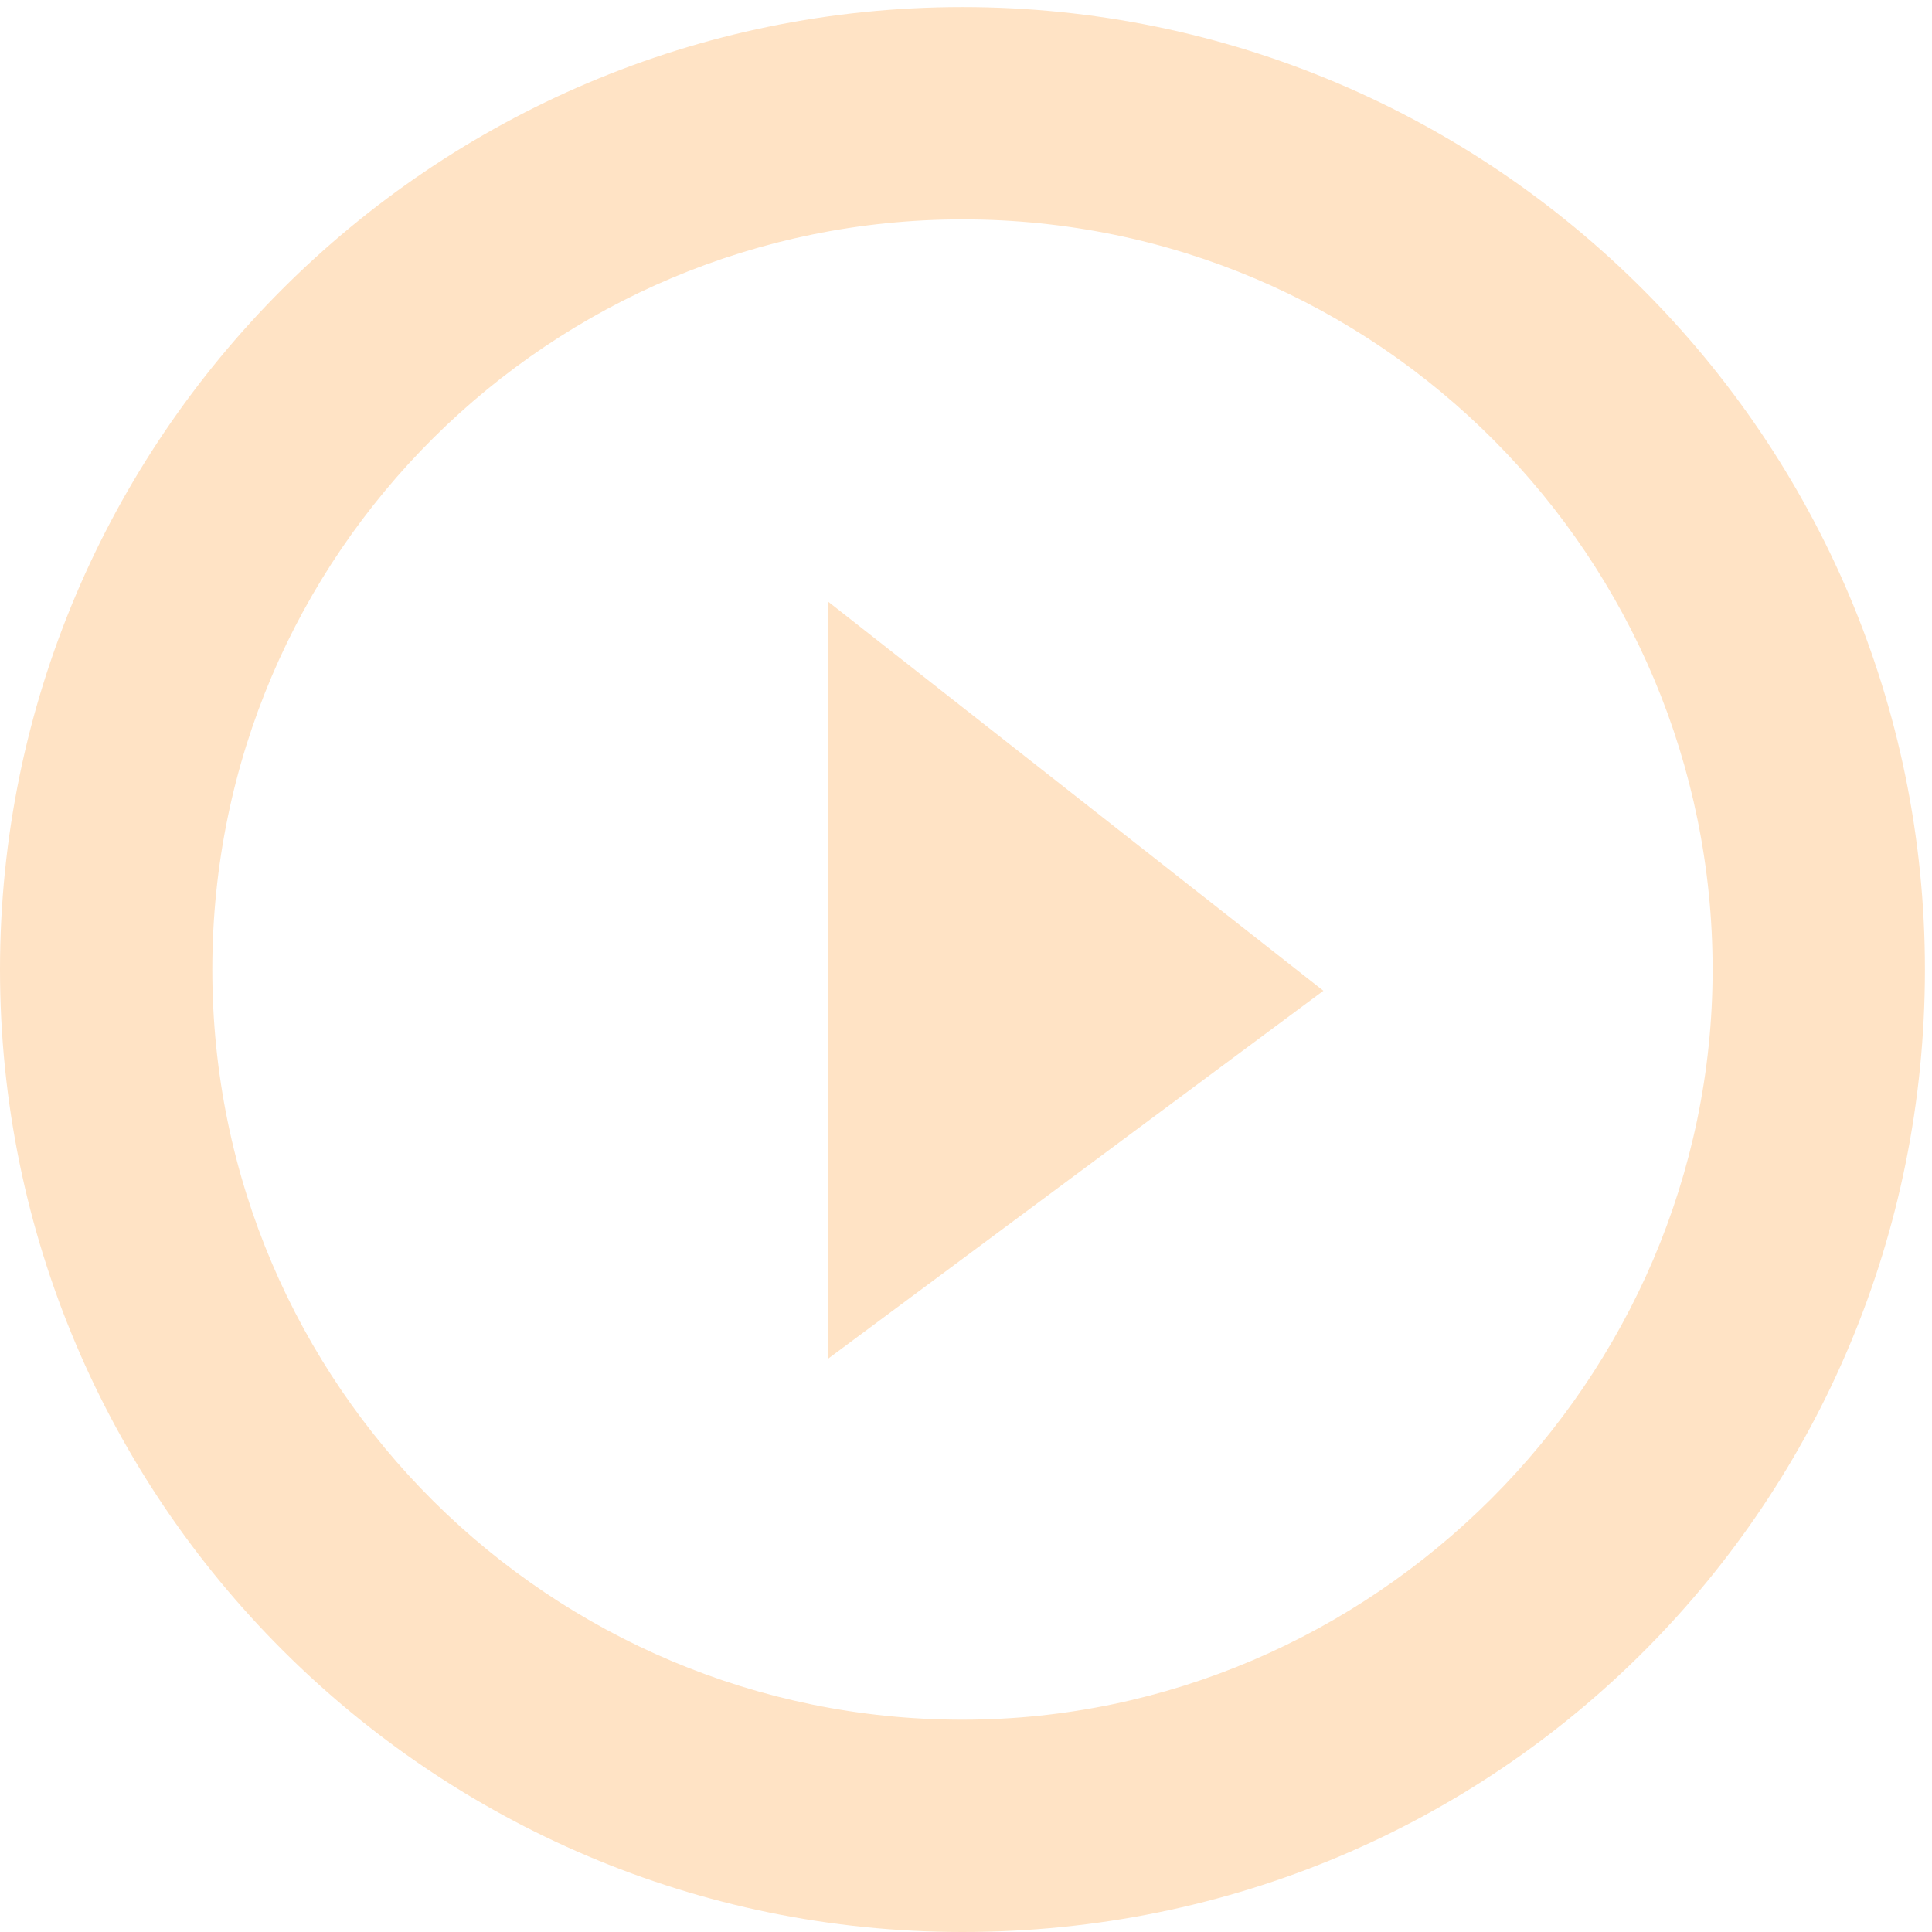 <?xml version="1.0" encoding="utf-8"?>
<!-- Generator: Adobe Illustrator 19.0.0, SVG Export Plug-In . SVG Version: 6.00 Build 0)  -->
<svg version="1.1" id="Layer_1" xmlns="http://www.w3.org/2000/svg" xmlns:xlink="http://www.w3.org/1999/xlink" x="0px" y="0px"
	 width="27.3px" height="27.3px" viewBox="0 0 27.3 27.3" style="enable-background:new 0 0 27.3 27.3;" xml:space="preserve">
<style type="text/css">
	.st0{fill:#FFE3C5;}
	.st1{fill-rule:evenodd;clip-rule:evenodd;fill:#FFE3C5;}
</style>
<g id="XMLID_32_">
	<g id="XMLID_4_">
		<path id="XMLID_2_" class="st0" d="M13.6,27.3C6.1,27.3,0,21.2,0,13.7S6.1,0.1,13.6,0.1s13.6,6.1,13.6,13.6S21.2,27.3,13.6,27.3z
			 M13.6,3.1C7.8,3.1,3,7.8,3,13.7s4.8,10.6,10.6,10.6s10.6-4.8,10.6-10.6S19.5,3.1,13.6,3.1z"/>
	</g>
	<polygon id="XMLID_3_" class="st1" points="11.7,8.5 18.7,14 11.7,19.2 	"/>
</g>
</svg>
